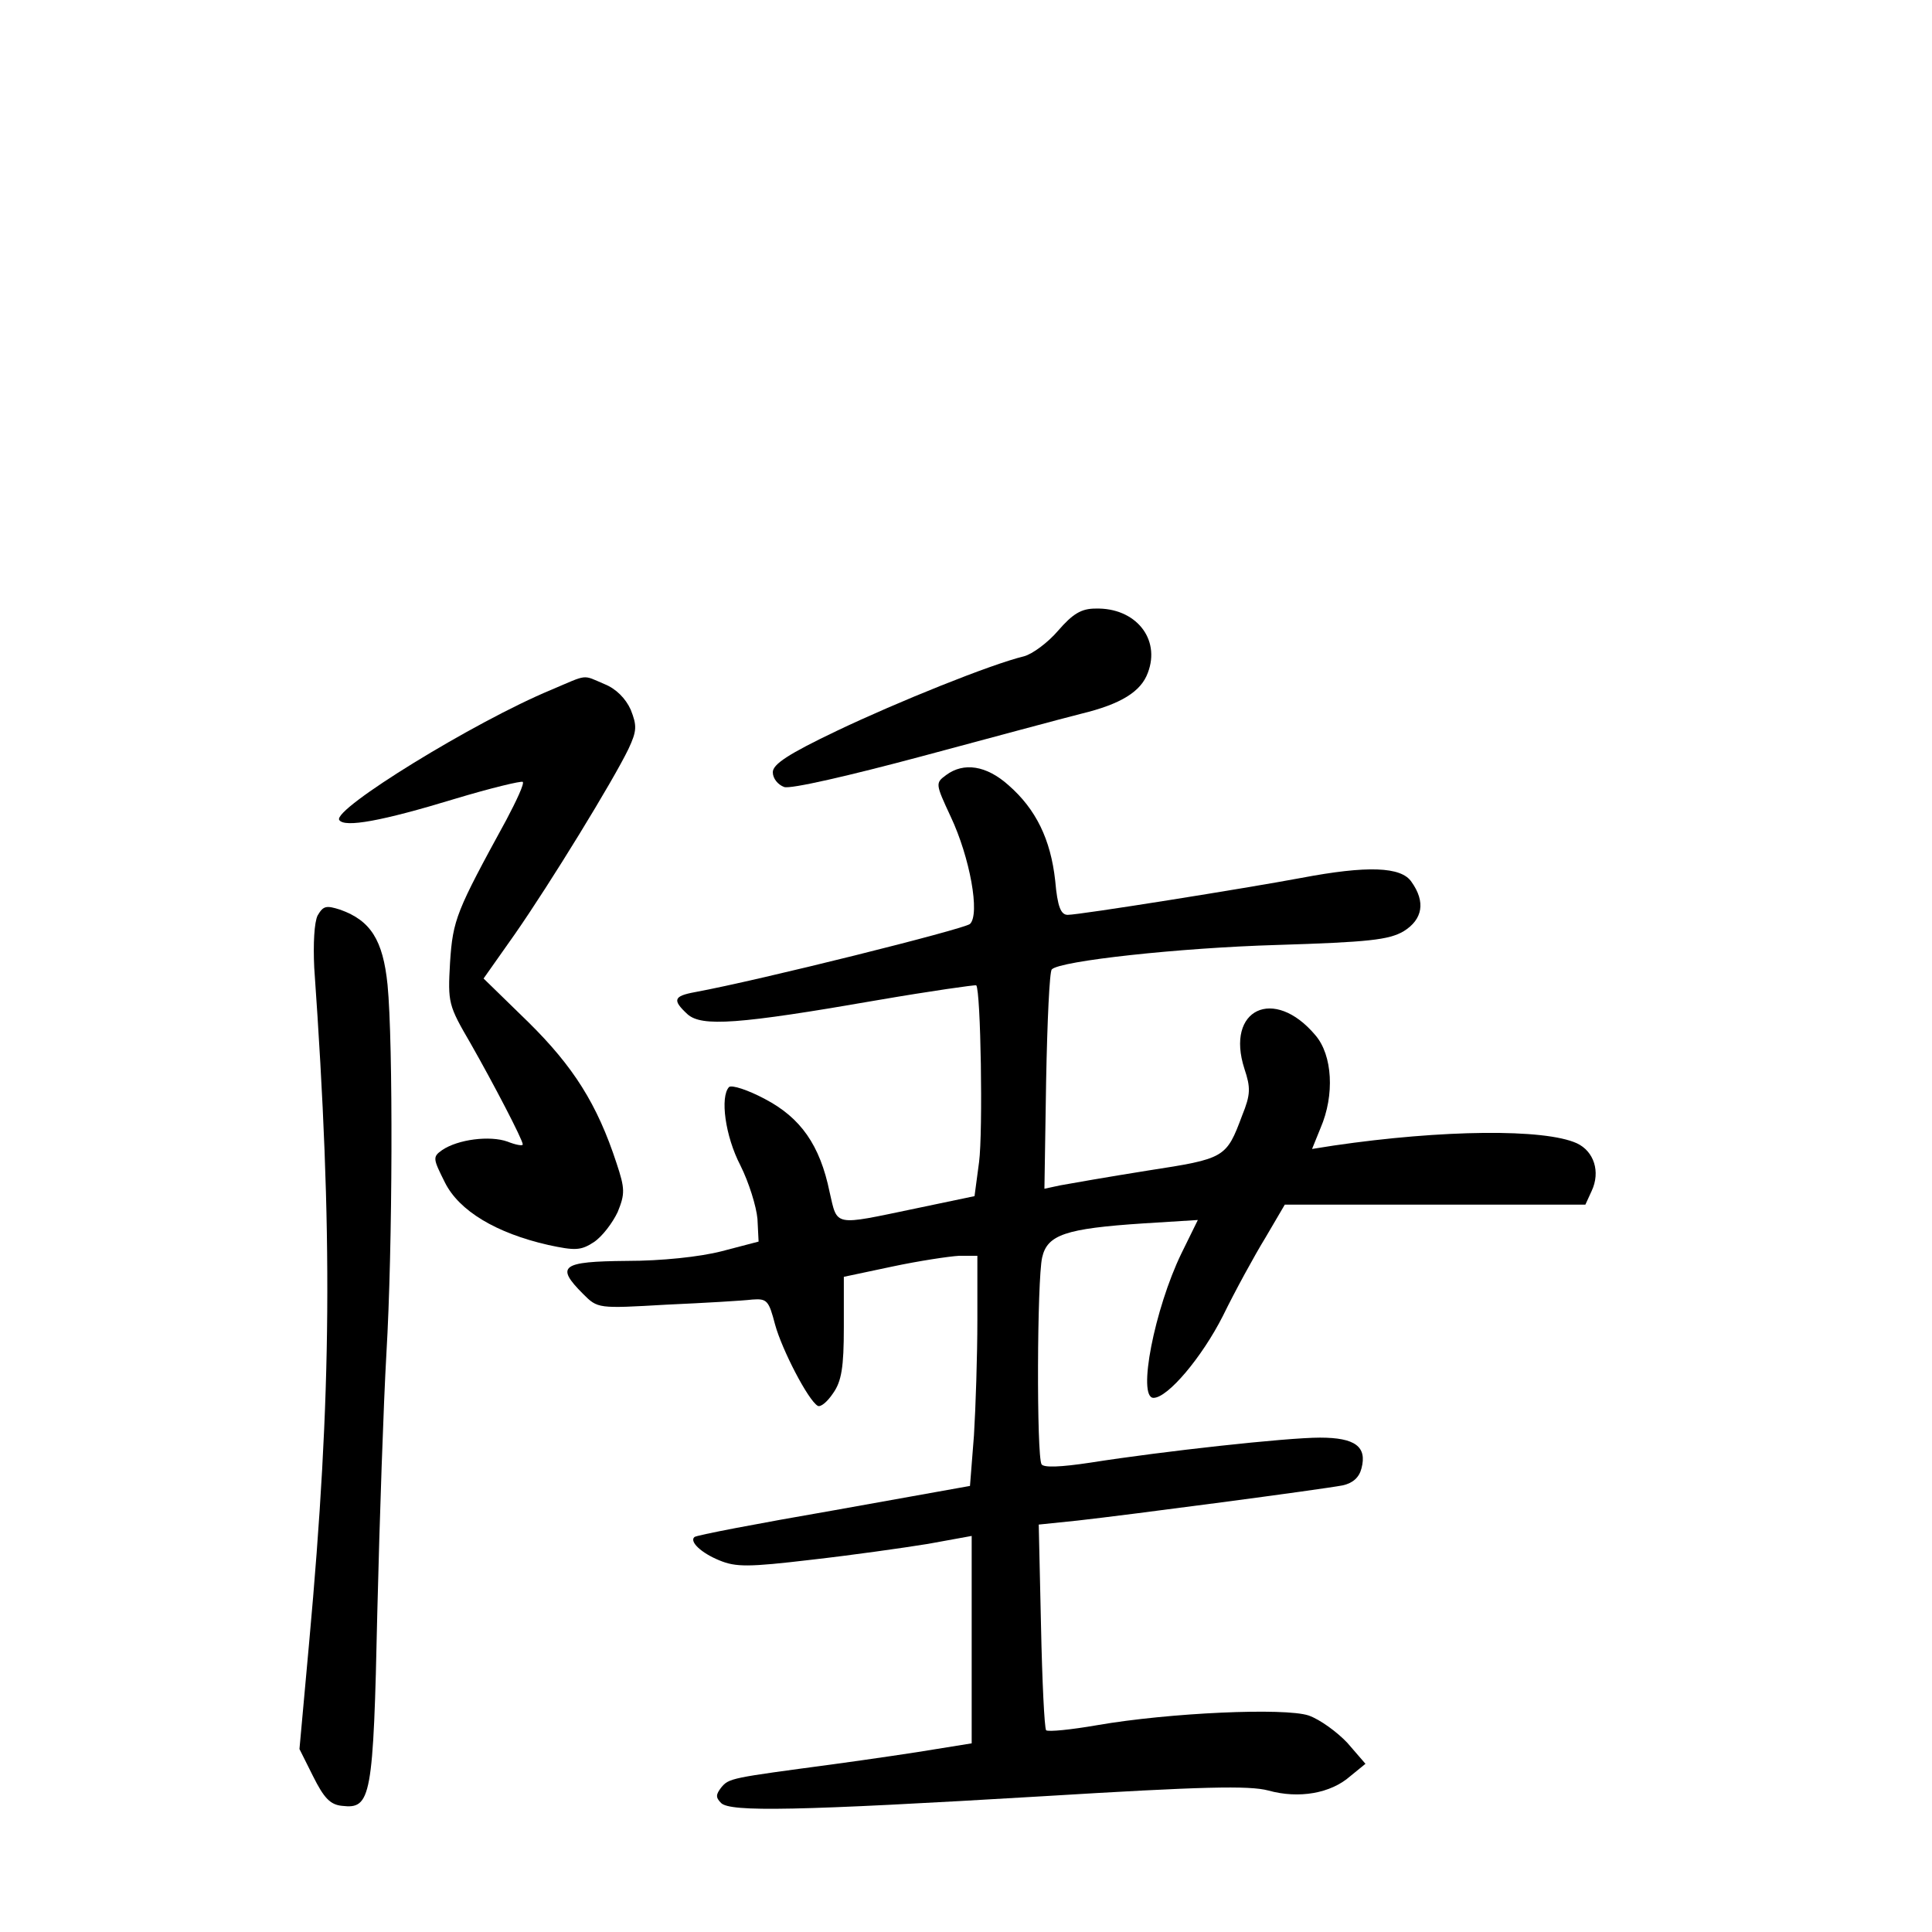 <?xml version="1.0" standalone="no"?>
<!DOCTYPE svg PUBLIC "-//W3C//DTD SVG 20010904//EN"
 "http://www.w3.org/TR/2001/REC-SVG-20010904/DTD/svg10.dtd">
<svg version="1.0" xmlns="http://www.w3.org/2000/svg"
 width="340pt" height="340pt" viewBox="0 0 340 340"
 preserveAspectRatio="xMidYMid meet">
<g transform="translate(0,340) scale(0.1,-0.1)"
fill="#000000" stroke="none">
<path d="M1862 2290 c-18 -21 -45 -41 -60 -45 -58 -14 -222 -80 -329 -131 -86
-41 -113 -59 -113 -73 0 -11 9 -22 20 -26 11 -4 115 20 242 54 123 33 249 67
281 75 70 17 105 39 117 72 23 60 -22 115 -92 113 -25 0 -40 -9 -66 -39z"/>
<path d="M970 2186 c-135 -56 -385 -210 -373 -229 9 -14 75 -2 203 37 63 19
117 32 120 30 3 -3 -11 -33 -29 -67 -88 -161 -94 -175 -99 -251 -4 -71 -3 -75
36 -142 41 -72 92 -170 92 -178 0 -3 -12 -1 -27 5 -31 11 -87 4 -115 -15 -17
-12 -16 -15 5 -57 25 -50 90 -89 182 -110 47 -10 57 -10 80 5 15 10 33 34 42
53 13 32 13 41 -2 86 -34 104 -76 170 -155 248 l-79 77 55 78 c62 89 173 270
200 326 15 32 15 41 4 69 -9 20 -26 37 -46 45 -40 17 -28 18 -94 -10z"/>
<path d="M1665 2036 c-19 -14 -19 -15 8 -73 34 -72 52 -172 34 -189 -10 -9
-370 -99 -484 -120 -38 -7 -40 -14 -13 -39 25 -22 88 -18 335 25 93 16 171 27
173 26 8 -9 12 -257 5 -311 l-8 -60 -105 -22 c-144 -30 -136 -32 -150 29 -17
83 -51 131 -114 164 -30 16 -58 25 -63 21 -16 -17 -7 -86 20 -138 15 -30 28
-72 30 -94 l2 -40 -65 -17 c-39 -10 -106 -17 -167 -17 -115 -1 -126 -9 -77
-58 26 -26 26 -26 147 -19 67 3 135 7 151 9 26 2 29 -2 40 -44 12 -44 58 -133
75 -143 5 -3 17 7 27 22 15 21 19 46 19 116 l0 89 85 18 c47 10 100 18 118 19
l32 0 0 -113 c0 -63 -3 -154 -6 -203 l-7 -89 -240 -43 c-133 -23 -243 -44
-245 -47 -9 -8 12 -28 44 -41 29 -12 51 -12 161 1 71 8 163 21 206 28 l77 14
0 -182 0 -183 -62 -10 c-35 -6 -117 -18 -183 -27 -179 -24 -182 -24 -196 -41
-9 -12 -10 -17 0 -27 16 -16 132 -14 568 12 279 17 361 19 395 10 54 -15 110
-5 144 25 l27 22 -32 37 c-18 19 -48 41 -68 48 -42 14 -245 5 -372 -17 -46 -8
-86 -12 -90 -9 -3 4 -7 87 -9 184 l-4 178 68 7 c90 10 431 55 467 62 18 4 29
14 33 30 10 38 -11 54 -73 54 -59 0 -277 -24 -404 -44 -53 -8 -82 -9 -86 -3
-9 14 -8 325 1 364 9 40 41 51 178 60 l96 6 -29 -59 c-47 -97 -78 -254 -49
-254 25 0 85 71 122 144 22 45 56 107 75 138 l34 58 265 0 264 0 11 24 c16 34
4 70 -26 84 -57 26 -237 24 -428 -4 l-38 -6 15 37 c25 58 21 128 -9 163 -73
87 -159 46 -125 -59 11 -33 11 -45 -4 -82 -28 -75 -30 -76 -166 -97 -69 -11
-138 -23 -154 -26 l-28 -6 3 190 c2 105 6 193 10 196 14 15 225 38 396 43 162
5 197 9 223 24 34 21 39 52 14 87 -18 27 -78 29 -194 7 -96 -18 -390 -65 -411
-65 -12 0 -18 14 -22 60 -8 73 -34 126 -82 168 -39 35 -79 41 -110 18z"/>
<path d="M559 1789 c-6 -12 -8 -50 -6 -92 33 -469 31 -749 -9 -1188 l-17 -187
24 -48 c19 -38 30 -50 51 -52 51 -6 55 14 62 341 4 164 11 368 16 455 11 185
12 547 2 649 -8 79 -30 113 -83 132 -25 8 -30 7 -40 -10z"/>
</g>
</svg>

